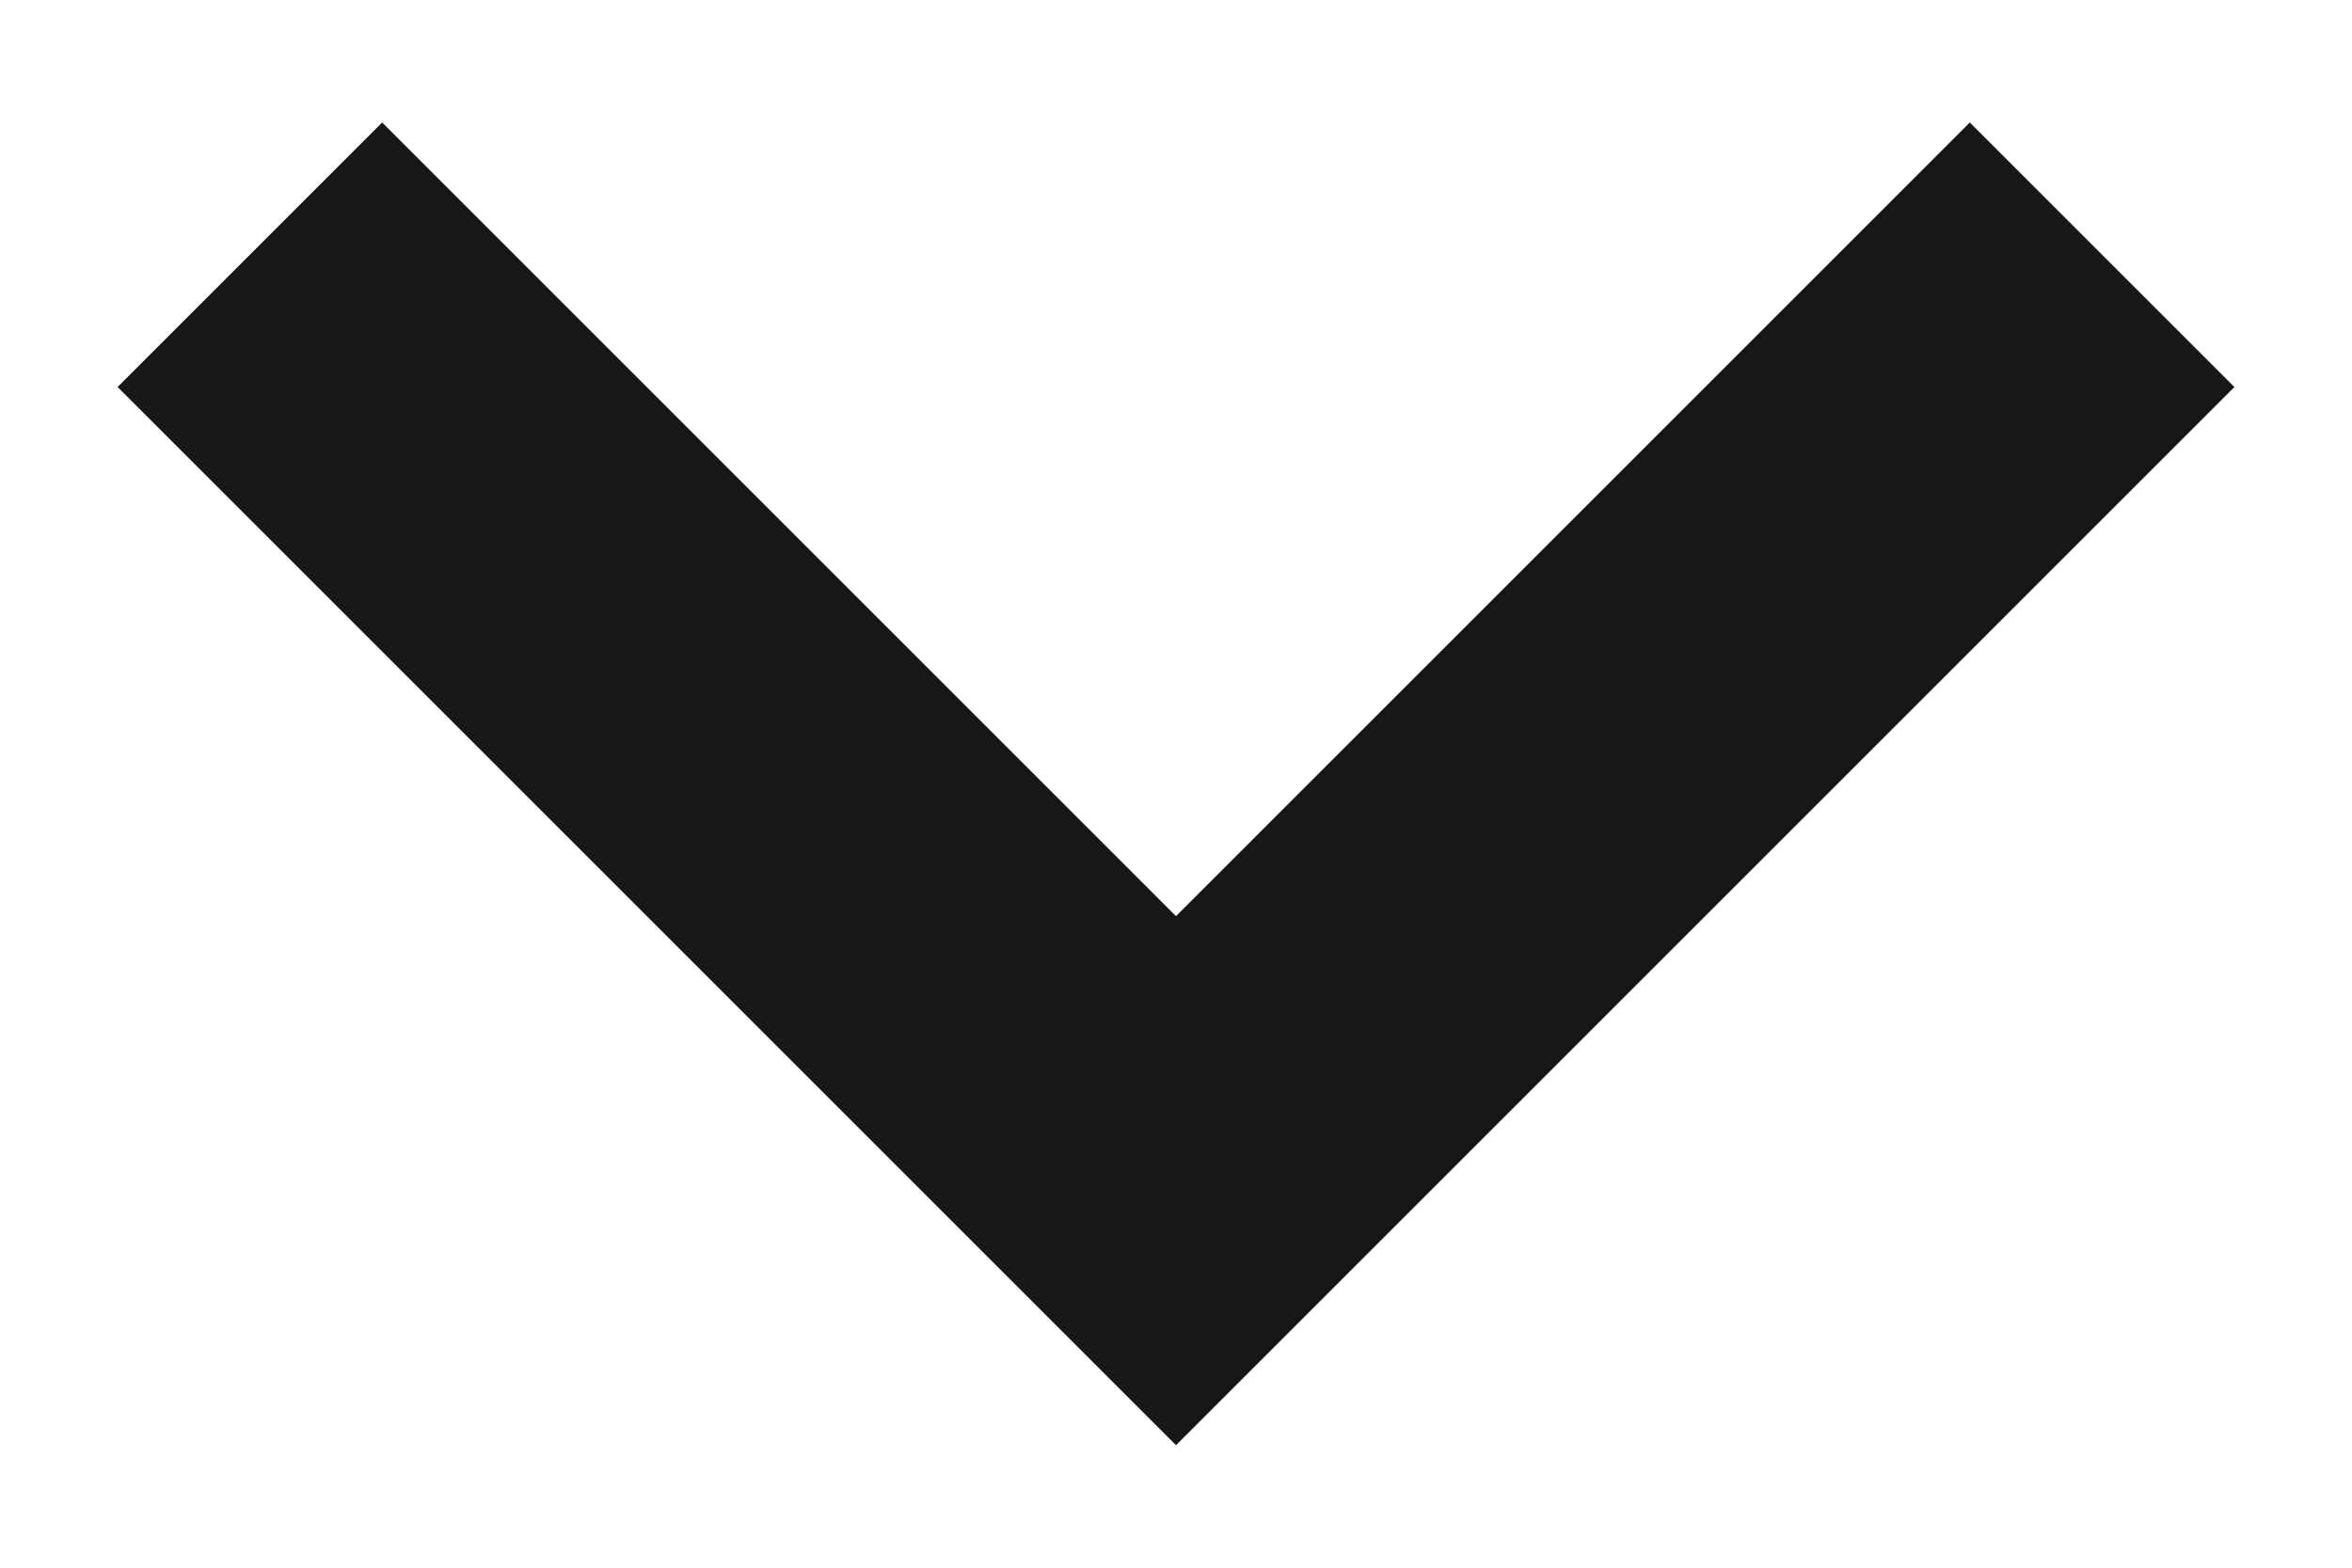 <svg width="12" height="8" viewBox="0 0 12 8" fill="none" xmlns="http://www.w3.org/2000/svg">
<path fill-rule="evenodd" clip-rule="evenodd" d="M1.95 0.625L6 4.675L10.05 0.625L11.4 1.975L6 7.375L0.6 1.975L1.95 0.625Z" fill="#171717"/>
</svg>
